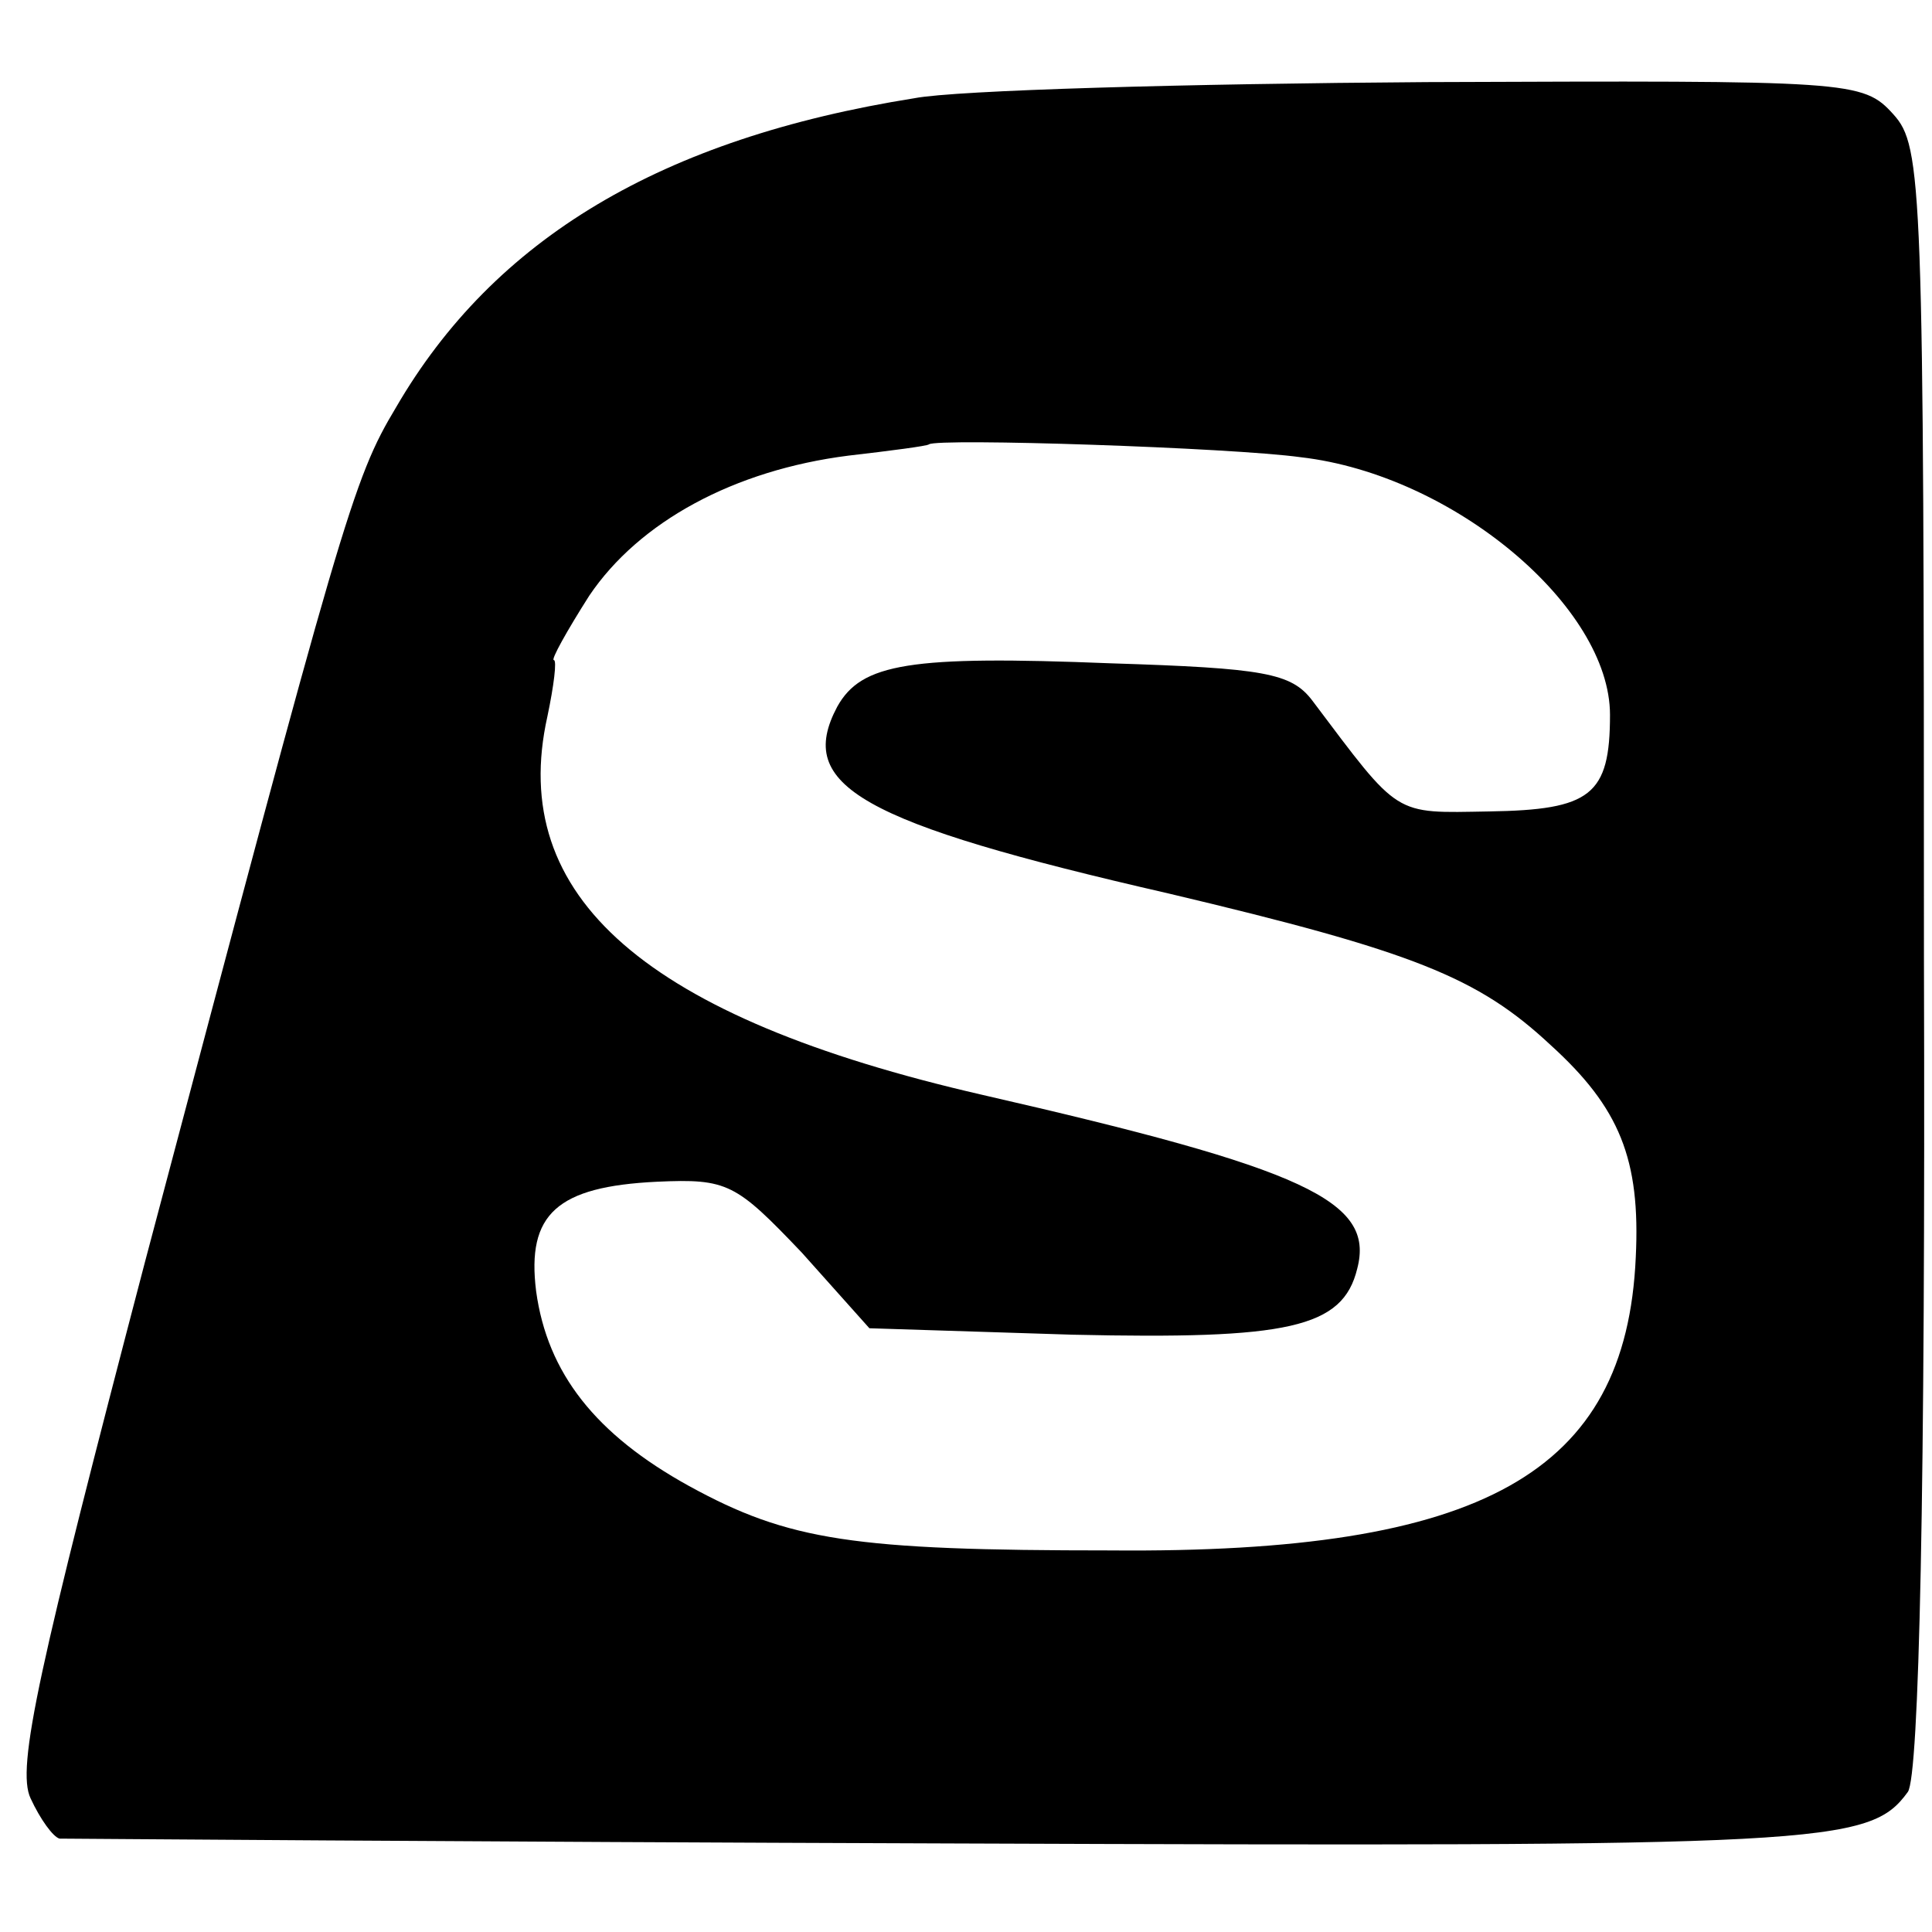 <?xml version="1.0" standalone="no"?>
<!DOCTYPE svg PUBLIC "-//W3C//DTD SVG 20010904//EN"
 "http://www.w3.org/TR/2001/REC-SVG-20010904/DTD/svg10.dtd">
<svg version="1.0" xmlns="http://www.w3.org/2000/svg"
 width="120pt" height="120pt" viewBox="0 0 120 120"
 preserveAspectRatio="xMidYMid meet">
<g transform="translate(0,120) scale(0.1,-0.1)"
fill="#000000" stroke="none">
<path d="M568 1139 c-157 -25 -261 -87 -322 -192 -27 -45 -33 -67 -156 -531
-66 -252 -80 -314 -71 -333 6 -13 14 -24 18 -25 5 0 253 -2 553 -3 544 -2 571
-1 595 32 7 10 11 186 10 518 0 482 -1 504 -19 524 -19 21 -26 21 -290 20
-149 -1 -292 -5 -318 -10z m240 -223 c95 -11 192 -93 192 -160 0 -50 -12 -59
-75 -60 -60 -1 -55 -4 -110 69 -13 17 -30 20 -125 23 -125 5 -155 0 -170 -27
-26 -49 14 -72 206 -116 152 -36 192 -52 237 -94 43 -39 56 -71 53 -132 -6
-134 -95 -184 -326 -182 -160 0 -200 6 -262 40 -58 32 -88 70 -95 121 -6 48
13 65 75 68 44 2 49 -1 90 -44 l42 -47 126 -4 c134 -3 168 4 177 41 11 42 -32
62 -233 108 -209 48 -295 123 -270 235 4 19 6 35 4 35 -2 0 8 18 22 40 31 46
90 78 161 87 26 3 49 6 50 7 5 4 188 -2 231 -8z"/>
</g>
</svg>

